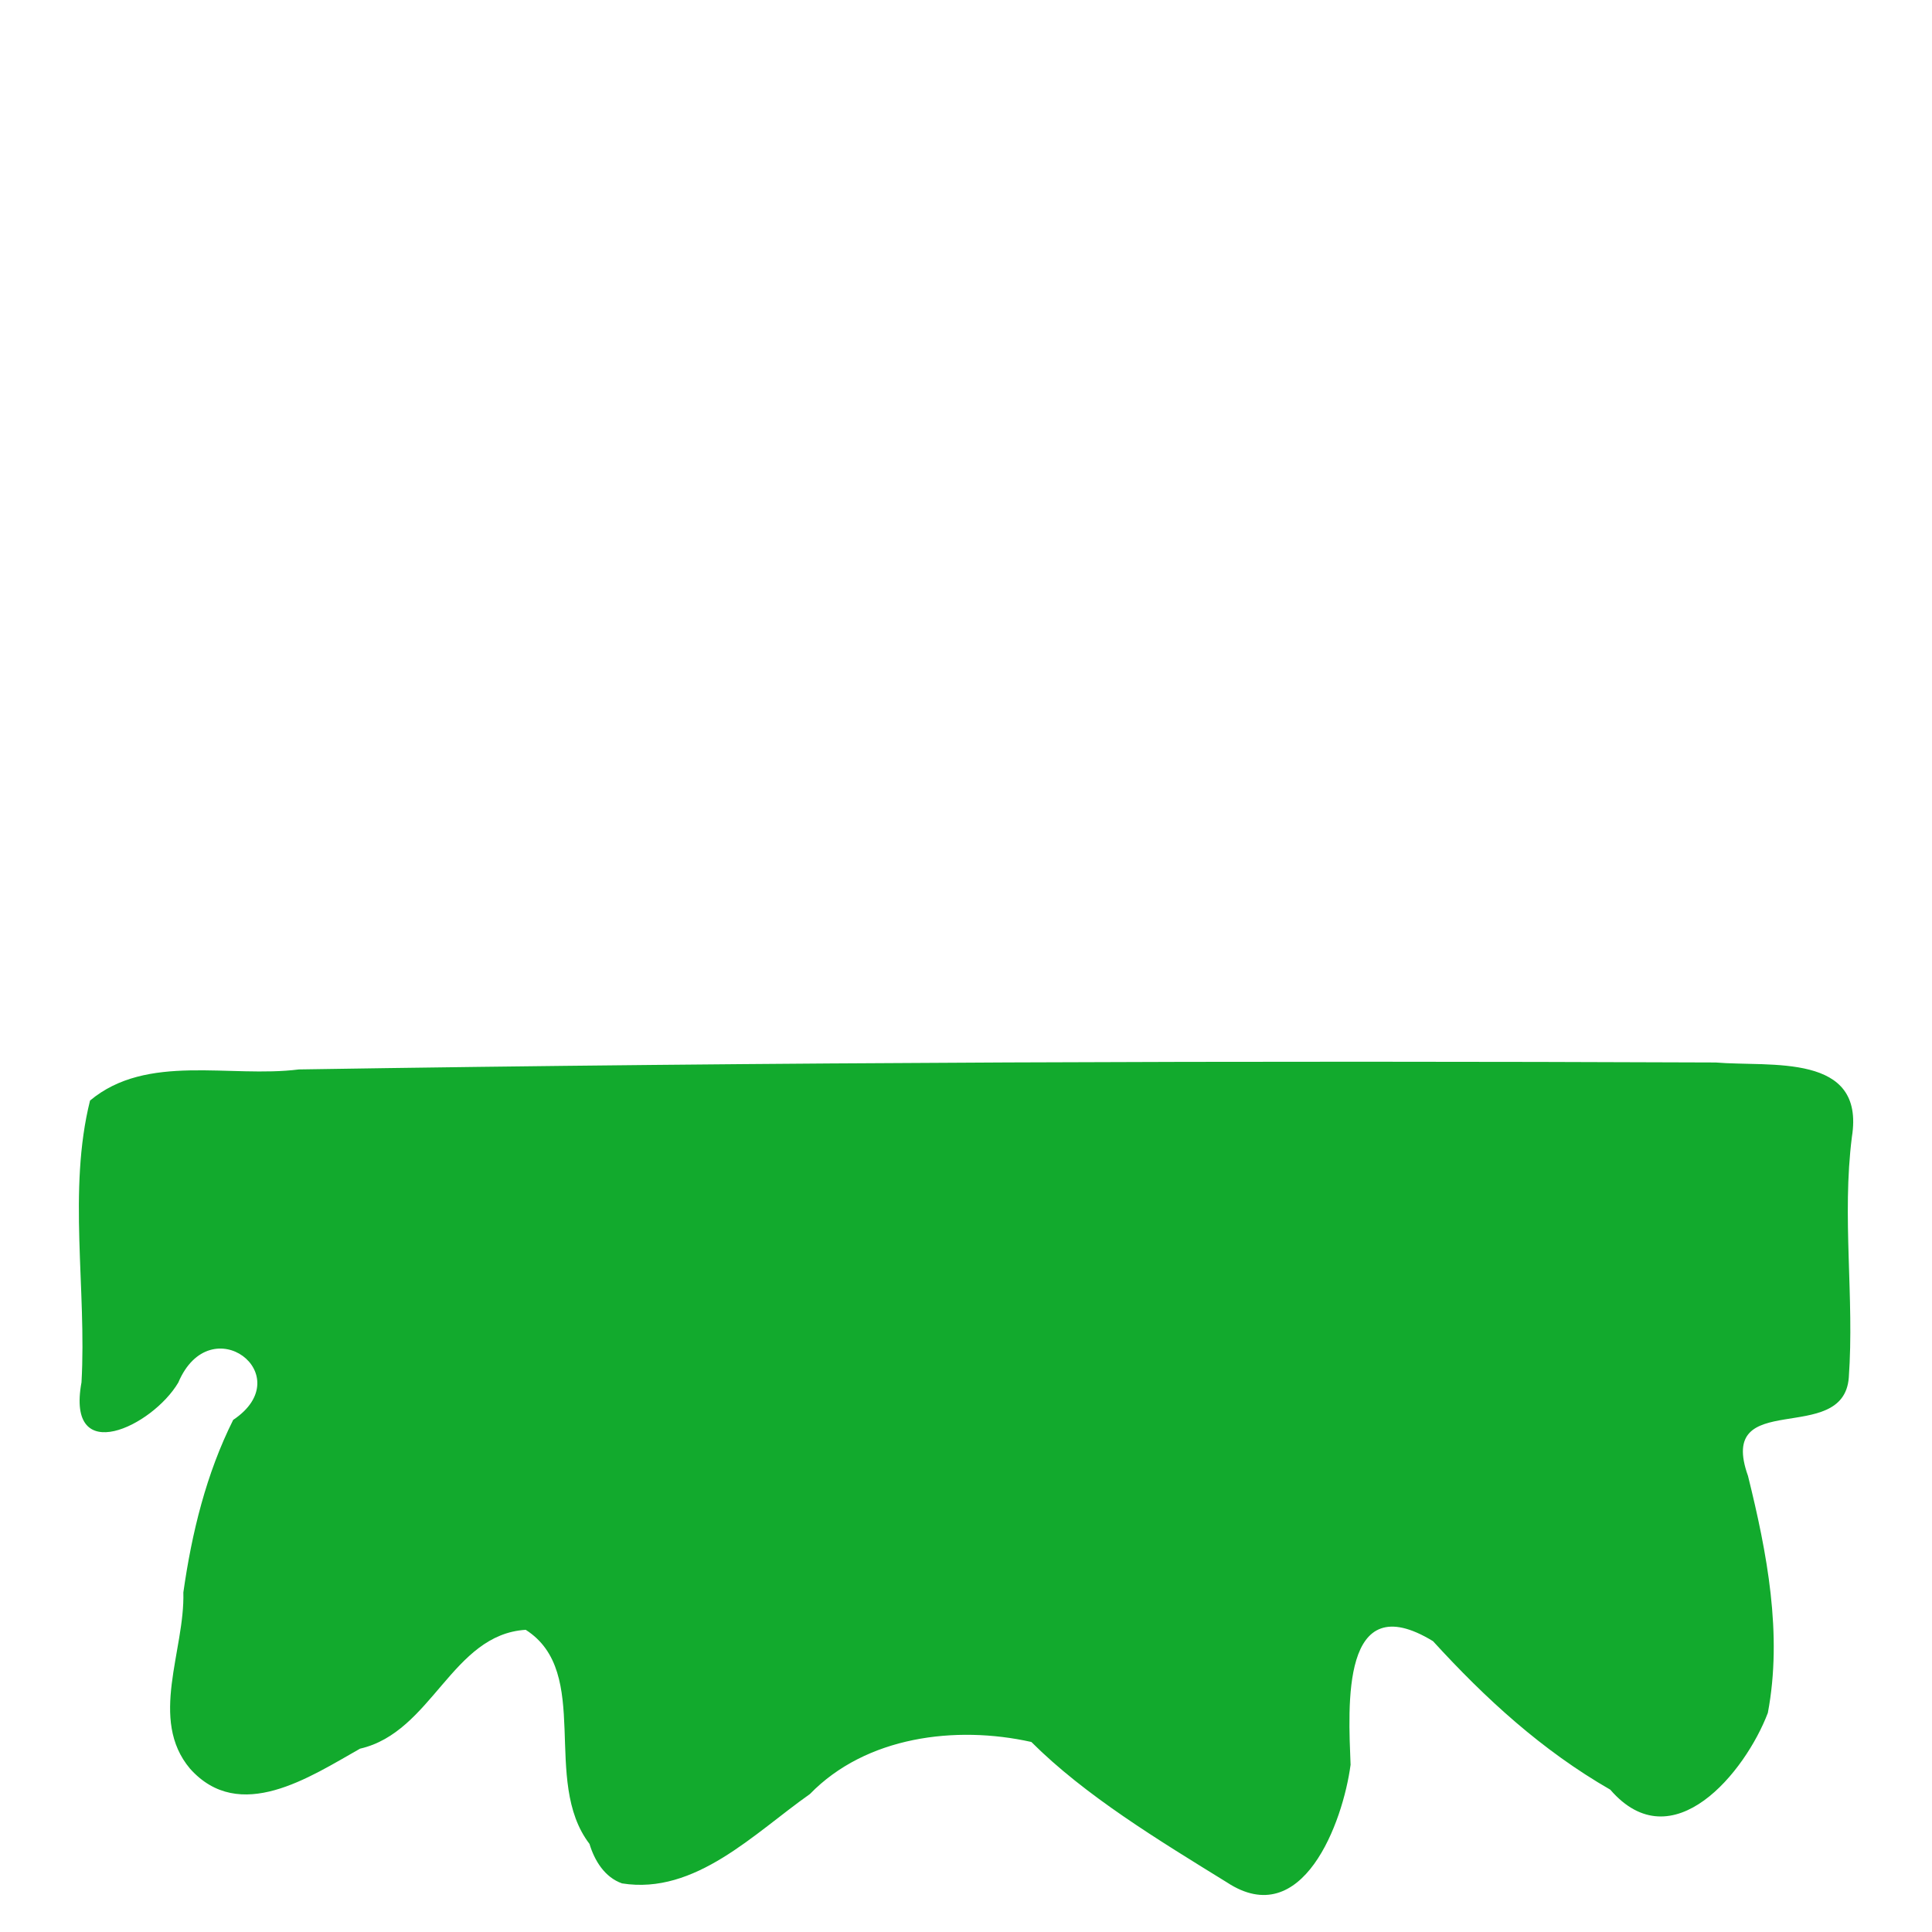 <?xml version="1.0" encoding="UTF-8" standalone="no"?>
<!-- Created with Inkscape (http://www.inkscape.org/) -->

<svg
   xmlns:dc="http://purl.org/dc/elements/1.1/"
   xmlns:cc="http://creativecommons.org/ns#"
   xmlns:rdf="http://www.w3.org/1999/02/22-rdf-syntax-ns#"
   xmlns:svg="http://www.w3.org/2000/svg"
   xmlns="http://www.w3.org/2000/svg"
   xmlns:sodipodi="http://sodipodi.sourceforge.net/DTD/sodipodi-0.dtd"
   xmlns:inkscape="http://www.inkscape.org/namespaces/inkscape"
   id="svg3306"
   version="1.1"
   inkscape:version="0.48.2 r9819"
   width="1024"
   height="1024"
   sodipodi:docname="Islander Legs.svg">
  <defs
     id="defs3310" />
  <sodipodi:namedview
     pagecolor="#ffffff"
     bordercolor="#666666"
     borderopacity="1"
     objecttolerance="10"
     gridtolerance="10"
     guidetolerance="10"
     inkscape:pageopacity="0"
     inkscape:pageshadow="2"
     inkscape:window-width="1600"
     inkscape:window-height="850"
     id="namedview3308"
     showgrid="false"
     inkscape:zoom="0.095686469"
     inkscape:cx="-639.70982"
     inkscape:cy="-1071.4381"
     inkscape:window-x="-8"
     inkscape:window-y="-8"
     inkscape:window-maximized="1"
     inkscape:current-layer="svg3306" />
  <g
     id="g3316"
     transform="matrix(9.471,0,0,9.471,-4.53,352.817)">
    <path
       style="fill:#12aa2d"
       d="m 33.469,65.939 c -2.713,-3.544 0.176,-9.593 -3.57,-11.983 -4.135,0.252 -5.235,5.729 -9.271,6.651 -2.812,1.588 -6.741,4.224 -9.516,1.119 -2.321,-2.759 -0.283,-6.604 -0.373,-9.862 0.471,-3.325 1.279,-6.64 2.789,-9.656 3.737,-2.498 -1.27,-6.337 -3.073,-2.087 -1.45,2.451 -6.295,4.784 -5.416,-0.016 0.294,-5.216 -0.775,-10.751 0.478,-15.768 3.187,-2.667 7.838,-1.252 11.683,-1.741 26.425,-0.418 52.858,-0.496 79.285,-0.389 3.08,0.261 8.388,-0.572 7.63,4.164 -0.57,4.491 0.146,8.988 -0.174,13.474 -0.303,3.888 -7.423,0.518 -5.64,5.501 1.063,4.289 1.943,8.858 1.11,13.259 -1.254,3.307 -5.332,8.331 -8.817,4.298 -3.823,-2.198 -6.975,-5.087 -9.921,-8.311 -5.168,-3.153 -4.738,3.647 -4.613,6.917 -0.43,3.236 -2.694,9.362 -6.918,6.583 -3.852,-2.378 -7.936,-4.854 -10.947,-7.859 -4.237,-0.945 -9.257,-0.314 -12.393,2.915 -3.099,2.177 -6.406,5.655 -10.514,4.999 -0.971,-0.341 -1.539,-1.276 -1.82,-2.208 z"
       id="path3318"
       inkscape:connector-curvature="0" />
  </g>
</svg>
